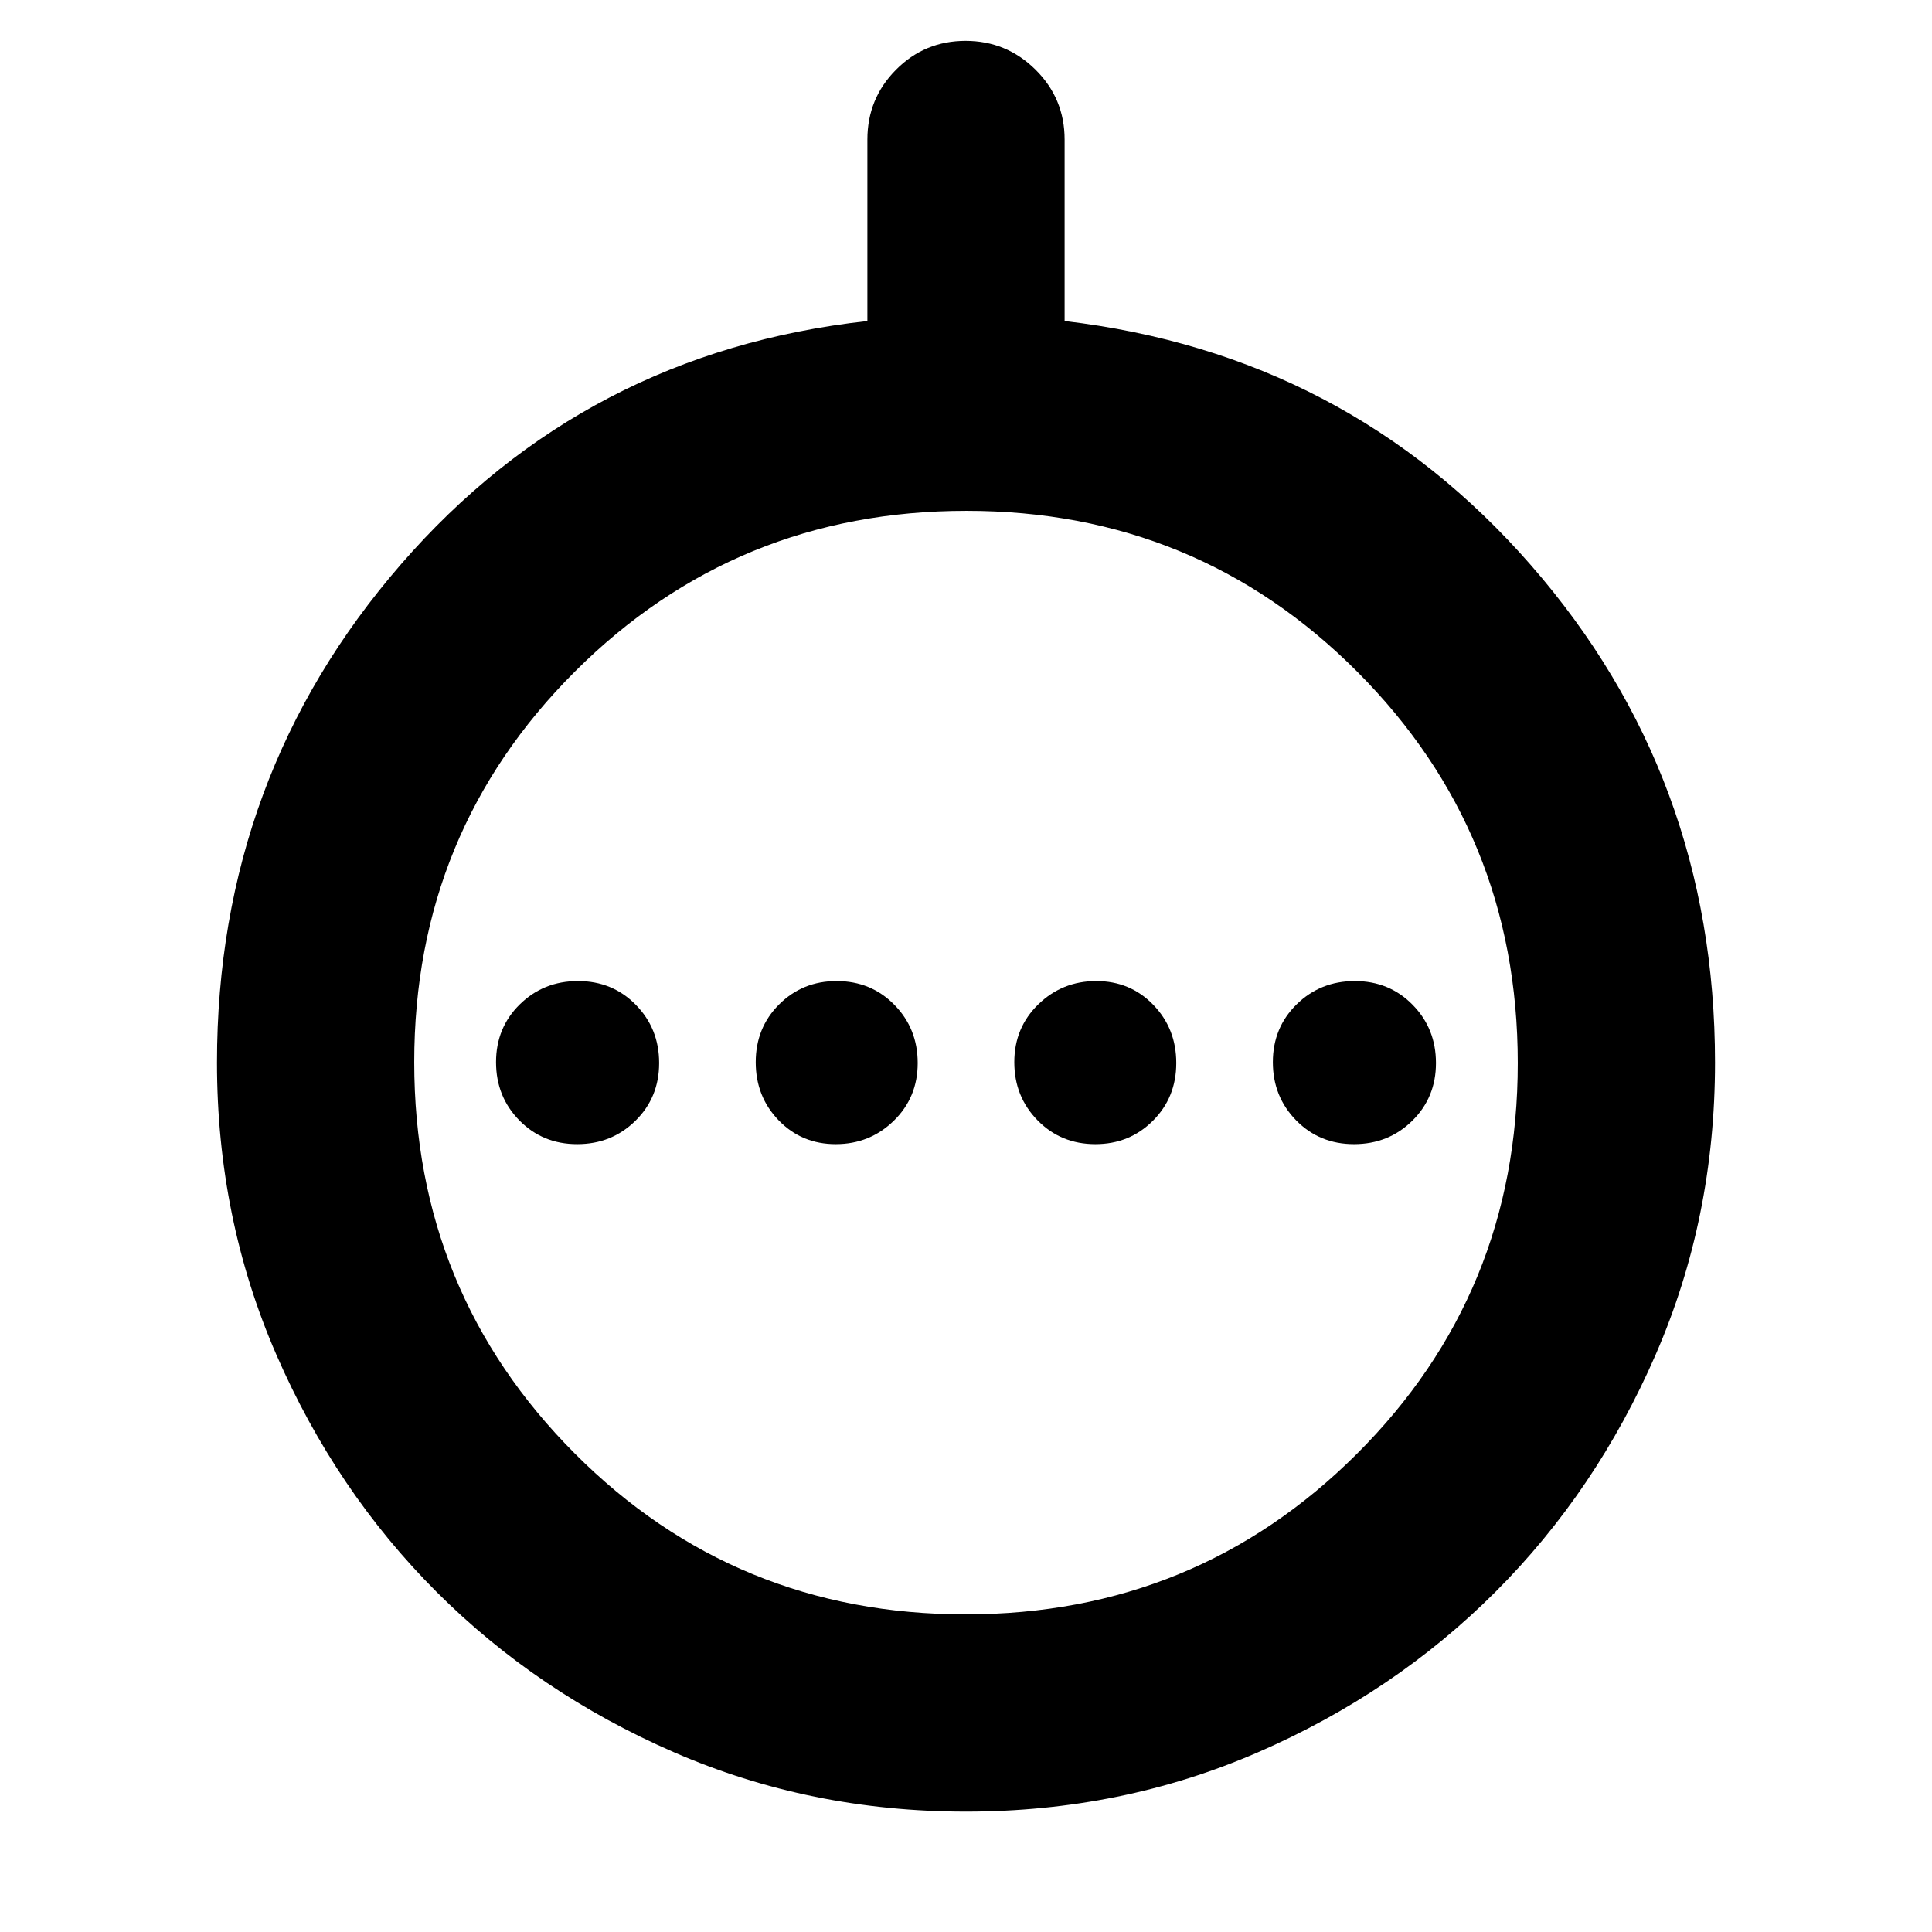 <svg xmlns="http://www.w3.org/2000/svg" height="20" viewBox="0 -960 960 960" width="20"><path d="M286.79-391.48q17.13 0 28.93-11.59t11.8-28.72q0-17.13-11.59-28.93t-28.72-11.8q-17.13 0-28.93 11.59t-11.8 28.72q0 17.13 11.59 28.93t28.72 11.8Zm128.49 0q16.89 0 28.81-11.59Q456-414.66 456-431.79t-11.59-28.93q-11.59-11.8-28.72-11.8-16.89 0-28.53 11.59t-11.64 28.72q0 17.13 11.43 28.93t28.33 11.8Zm129.03 0q16.89 0 28.53-11.59t11.64-28.72q0-17.13-11.43-28.93t-28.33-11.8q-16.89 0-28.81 11.59Q504-449.34 504-432.21t11.59 28.93q11.59 11.8 28.72 11.8Zm128.48 0q17.13 0 28.93-11.59t11.8-28.72q0-17.13-11.59-28.93t-28.72-11.8q-17.13 0-28.93 11.59t-11.8 28.72q0 17.13 11.59 28.93t28.72 11.8ZM480-59.82q-77.35 0-145.11-29.49-67.76-29.48-117.93-79.65t-79.65-117.93Q107.82-354.65 107.82-432q0-142.3 91.44-247.63Q290.69-784.96 431-800.48v-90.17q0-20.41 14.25-34.73 14.24-14.32 34.54-14.32 20.3 0 34.75 14.32Q529-911.06 529-890.65v90.17q140.31 16.52 231.74 121.35Q852.18-574.3 852.18-432q0 77.35-29.49 145.11-29.48 67.76-79.65 117.93T625.11-89.31Q557.35-59.82 480-59.82Zm-.22-98.01q114.47 0 194.43-79.74 79.96-79.74 79.96-194.21 0-114.47-79.74-194.43-79.74-79.96-194.21-79.96-114.47 0-194.43 79.74-79.96 79.74-79.96 194.21 0 114.47 79.74 194.43 79.74 79.96 194.21 79.96ZM481-432Z"/></svg>
